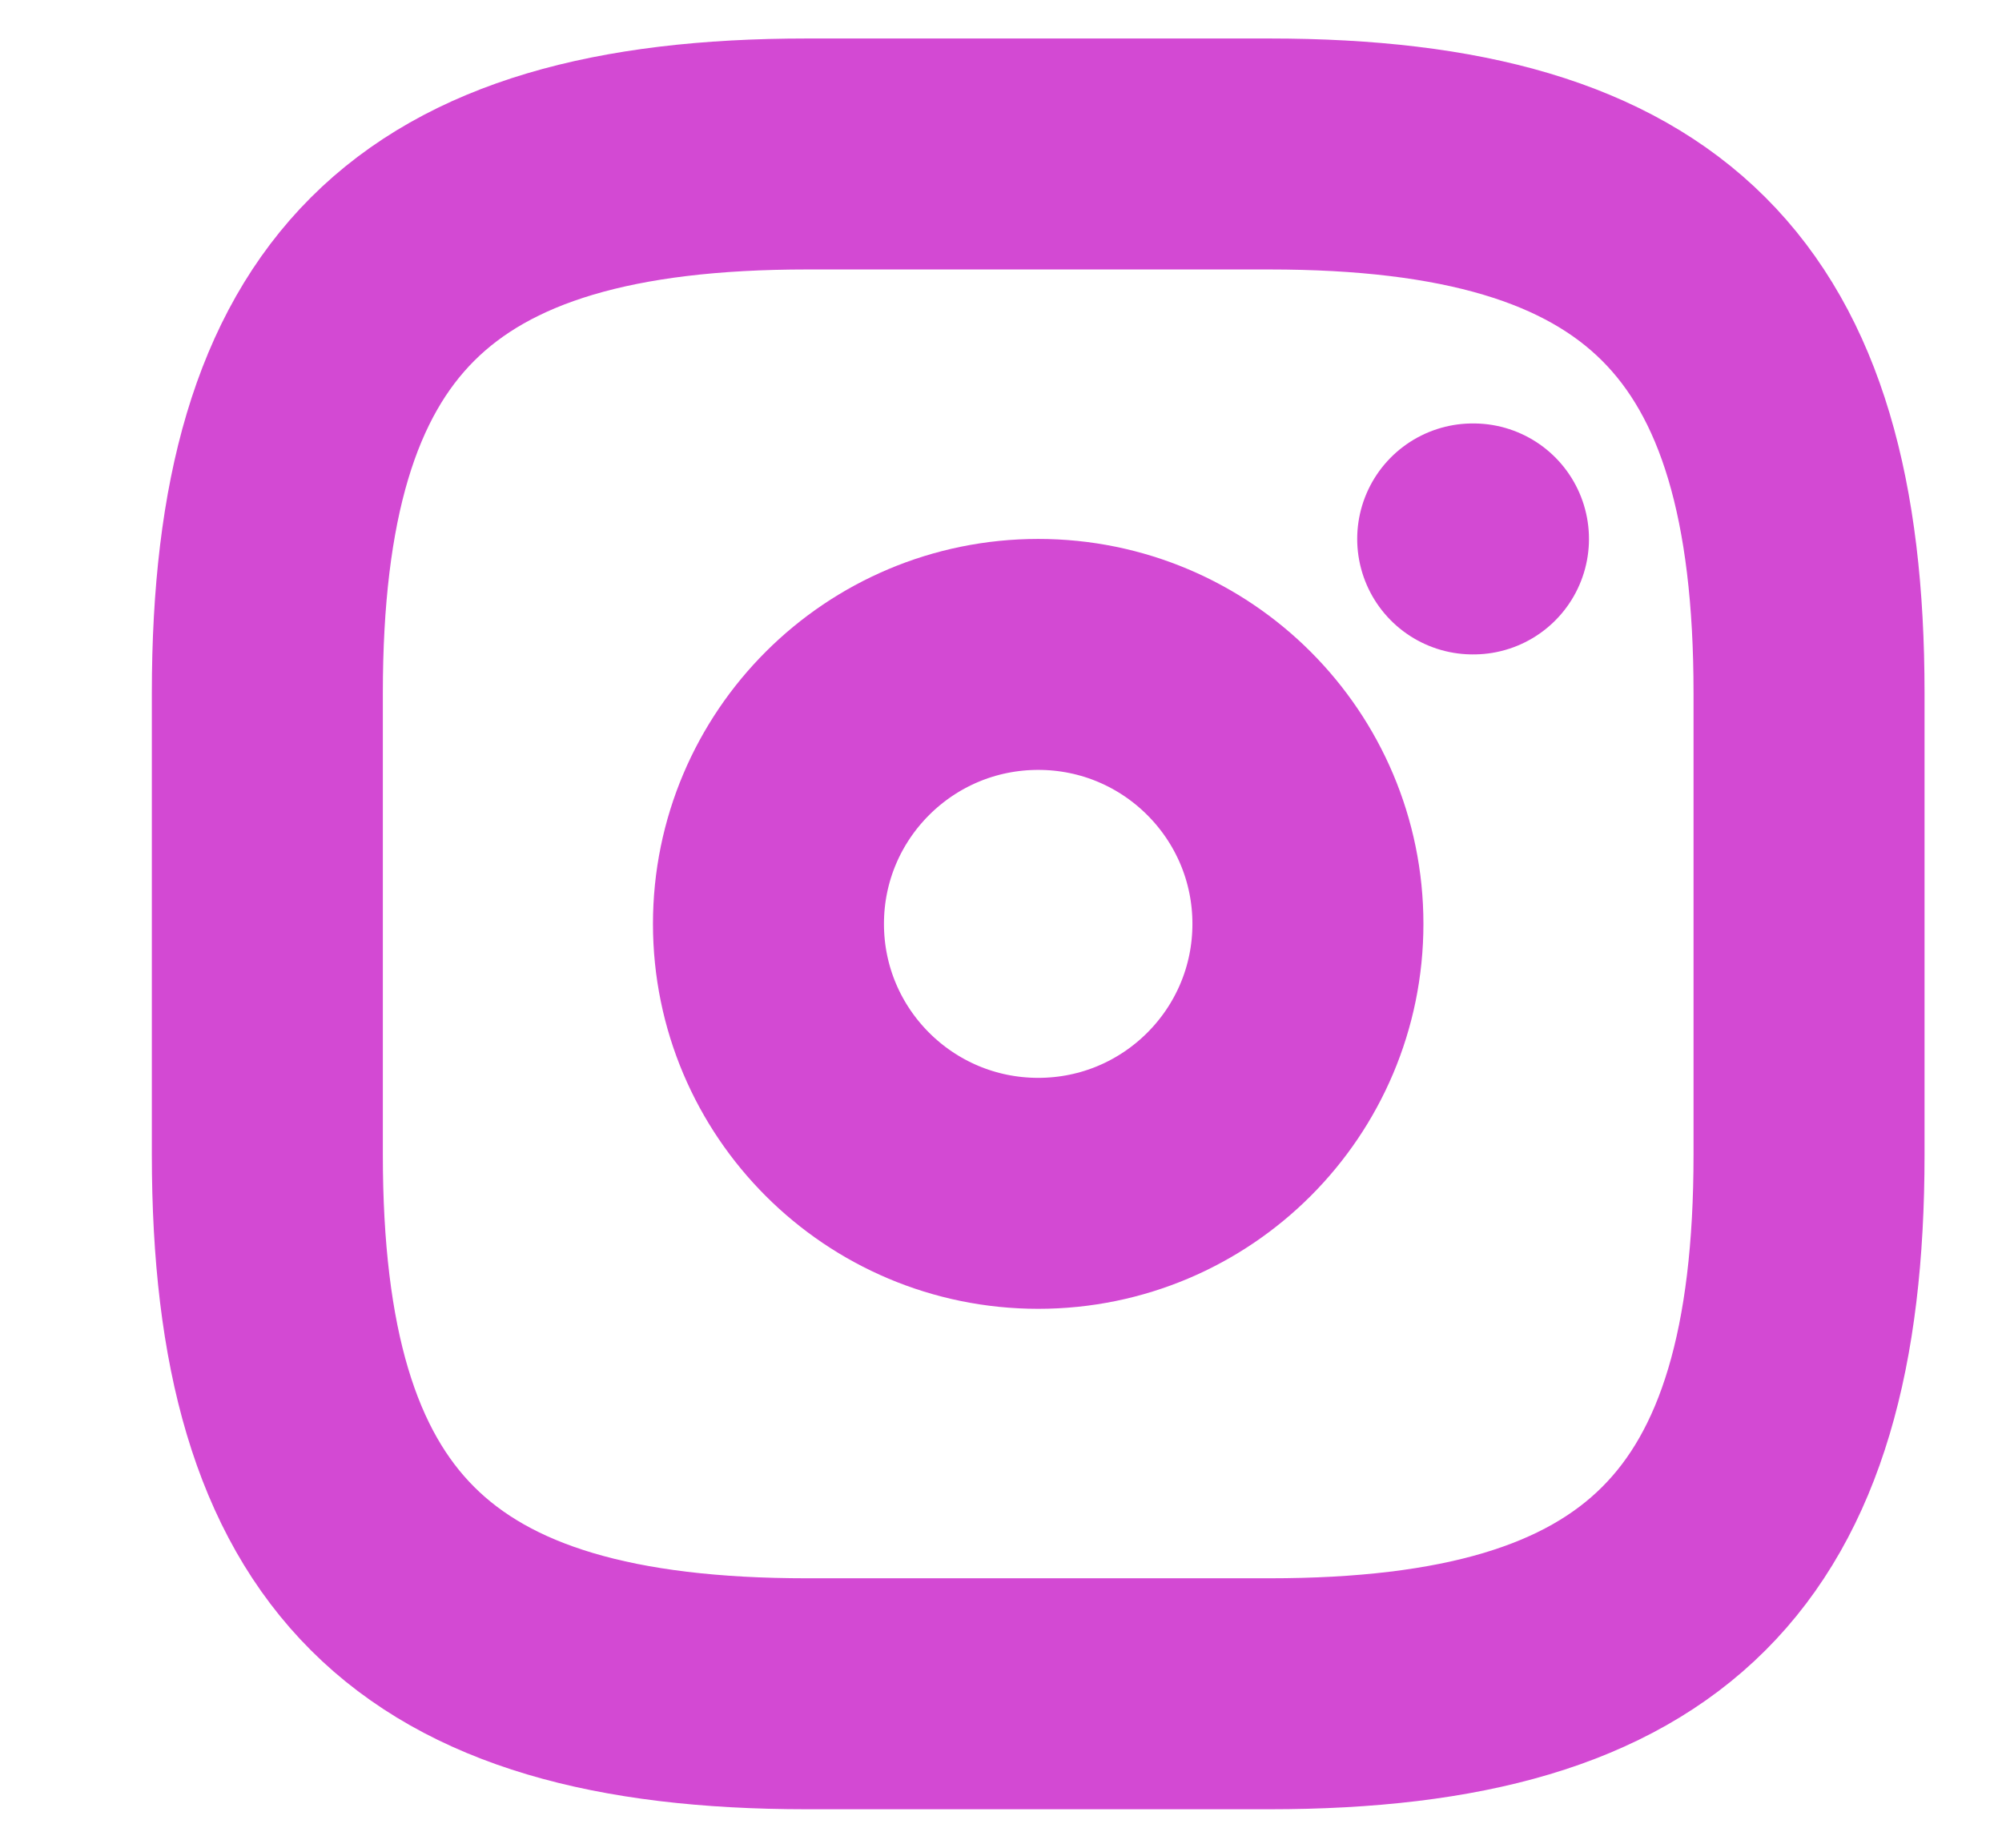 <svg width="13" height="12" viewBox="0 0 13 12" fill="none" xmlns="http://www.w3.org/2000/svg">
<path d="M5.24 11H8.243C10.746 11 11.747 10 11.747 7.5V4.5C11.747 2 10.746 1 8.243 1H5.24C2.737 1 1.736 2 1.736 4.5V7.5C1.736 10 2.737 11 5.24 11Z" stroke="#D349D3" stroke-width="1.5" stroke-linecap="round" stroke-linejoin="round"/>
<path d="M6.742 7.75C7.709 7.75 8.493 6.966 8.493 6C8.493 5.034 7.709 4.25 6.742 4.25C5.774 4.25 4.99 5.034 4.99 6C4.99 6.966 5.774 7.75 6.742 7.75Z" stroke="#D349D3" stroke-width="1.5" stroke-linecap="round" stroke-linejoin="round"/>
<path d="M9.563 3.5H9.568" stroke="#D349D3" stroke-width="1.5" stroke-linecap="round" stroke-linejoin="round"/>
</svg>
